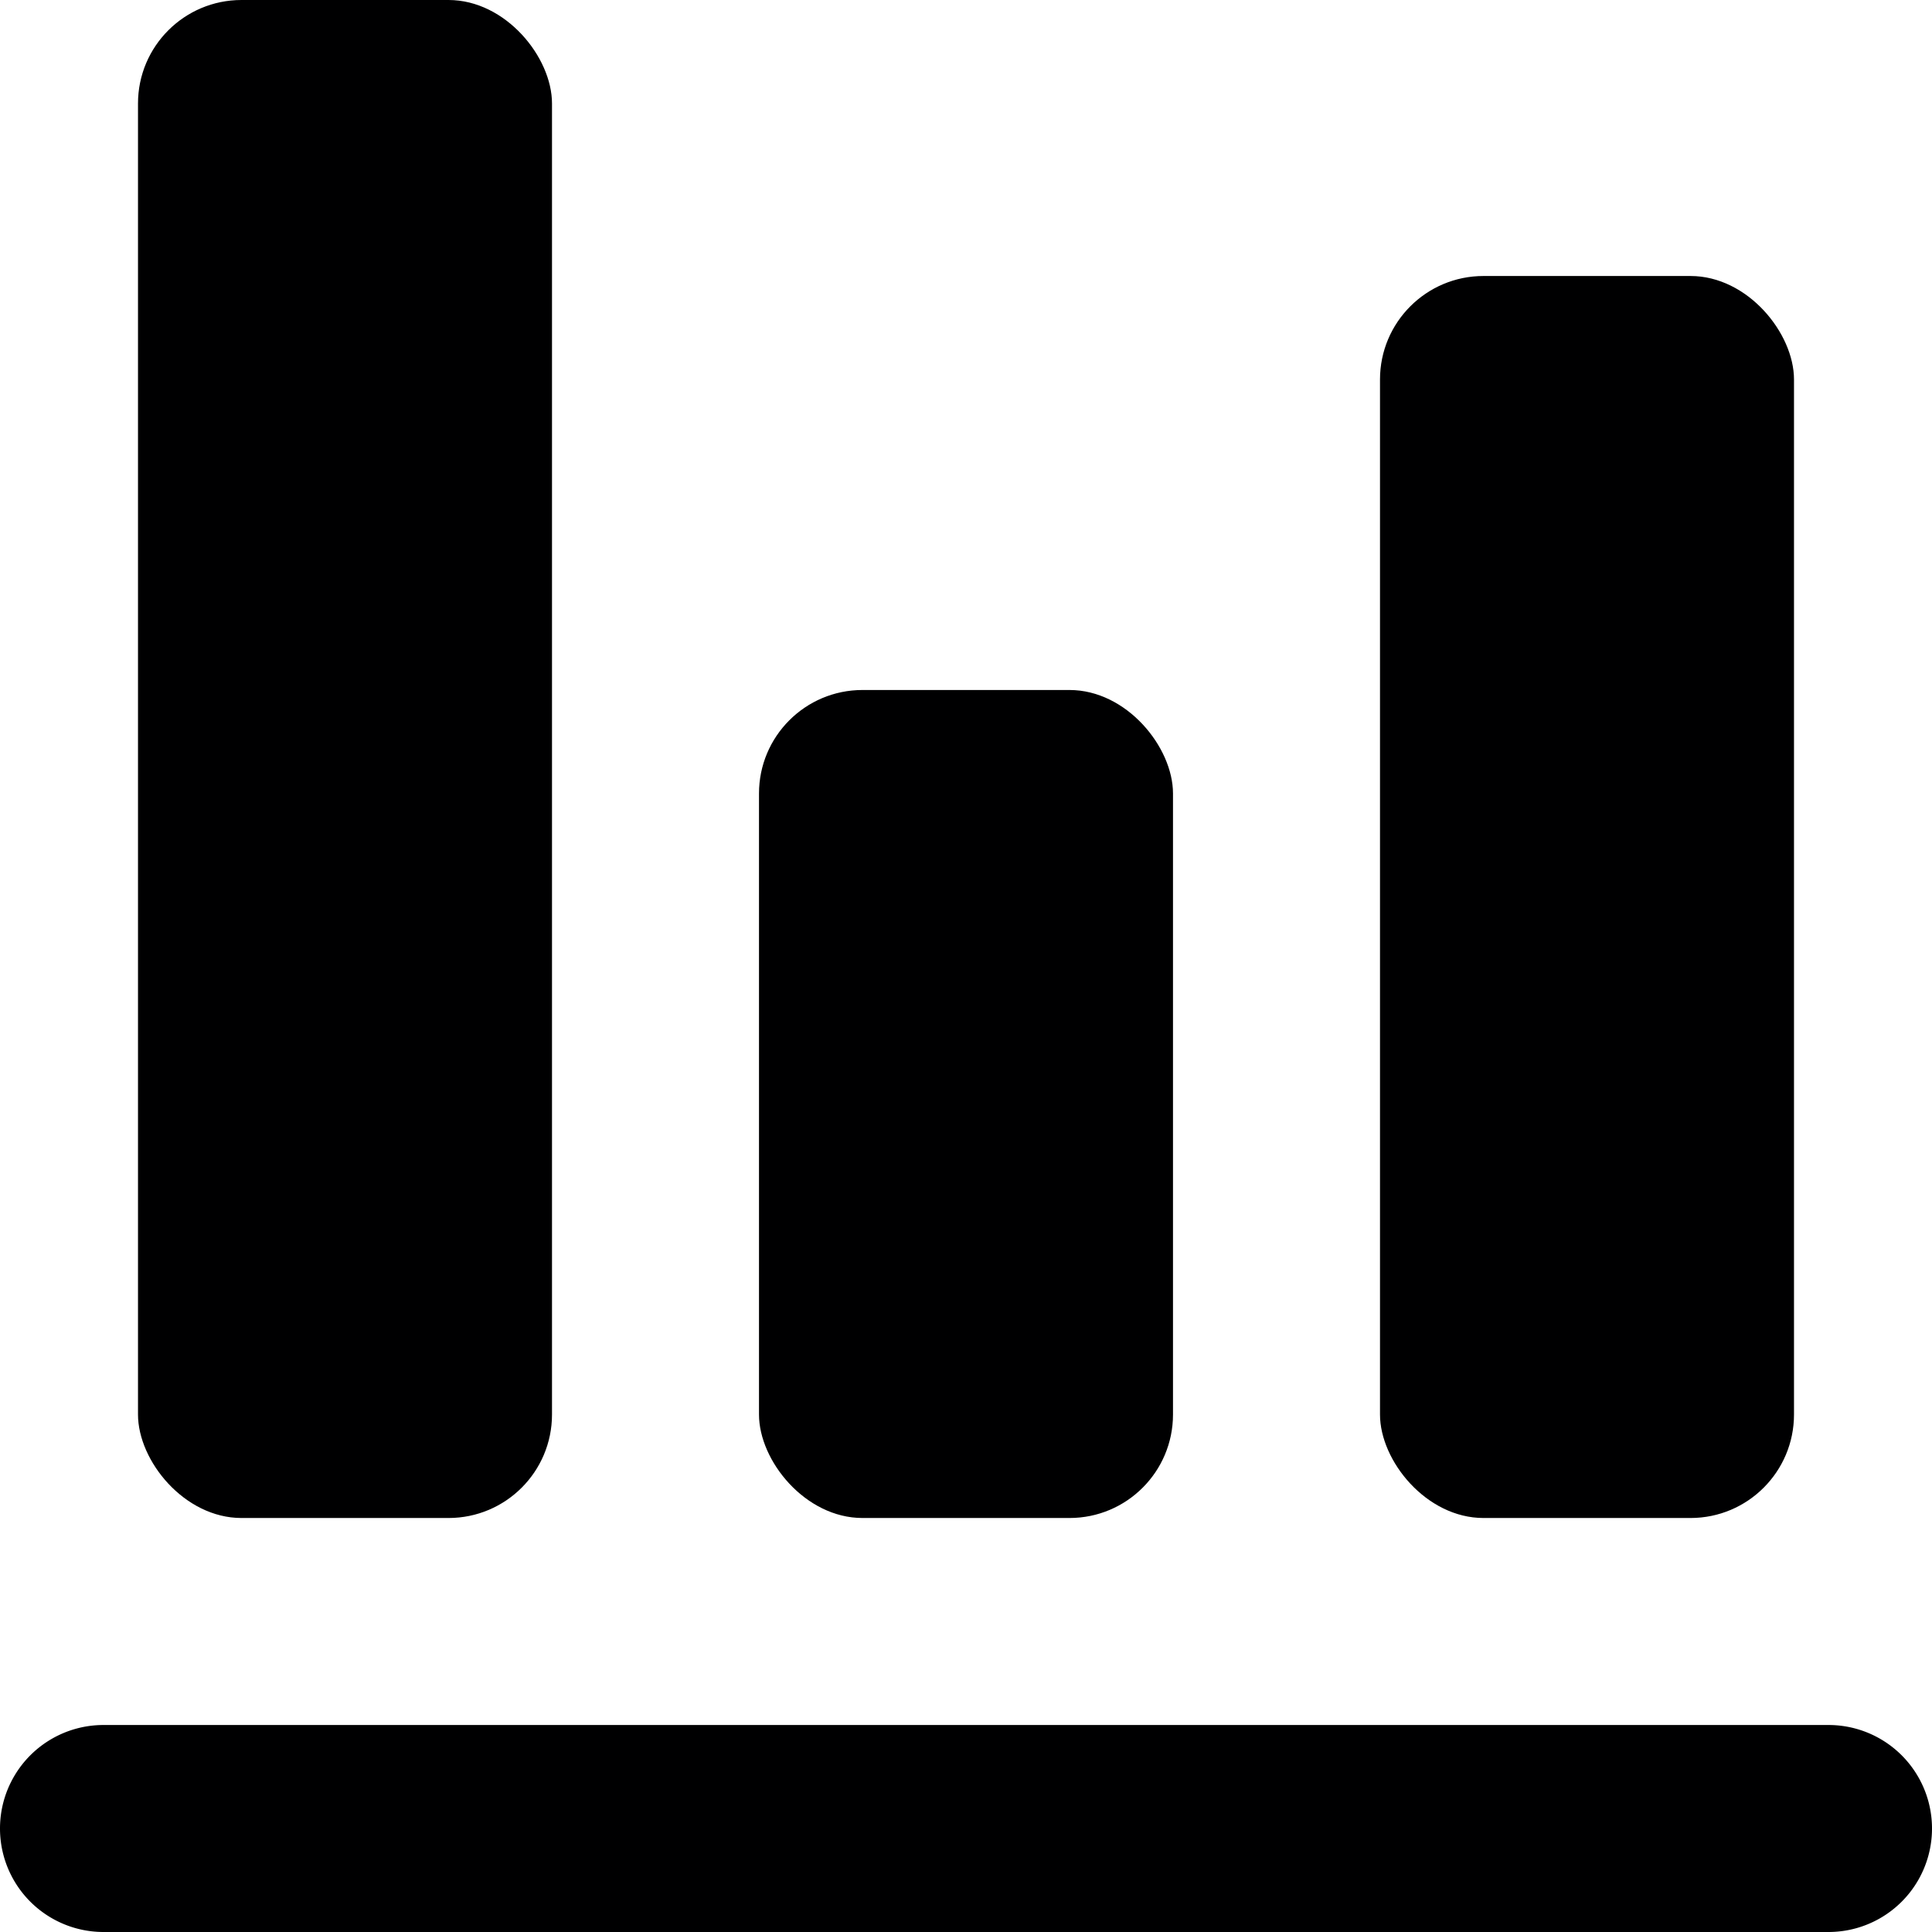 <svg xmlns="http://www.w3.org/2000/svg" viewBox="0 0 14 14">
  <g>
    <path d="M13.25,12.5H.75a.75.75,0,0,0,0,1.5h12.5a.75.75,0,0,0,0-1.5Z" style="fill: #000001"/>
    <rect x="1" width="3" height="11" rx="0.75" style="fill: #000001"/>
    <rect x="5.5" y="5" width="3" height="6" rx="0.75" style="fill: #000001"/>
    <rect x="10" y="2" width="3" height="9" rx="0.75" style="fill: #000001"/>
  </g>
</svg>
